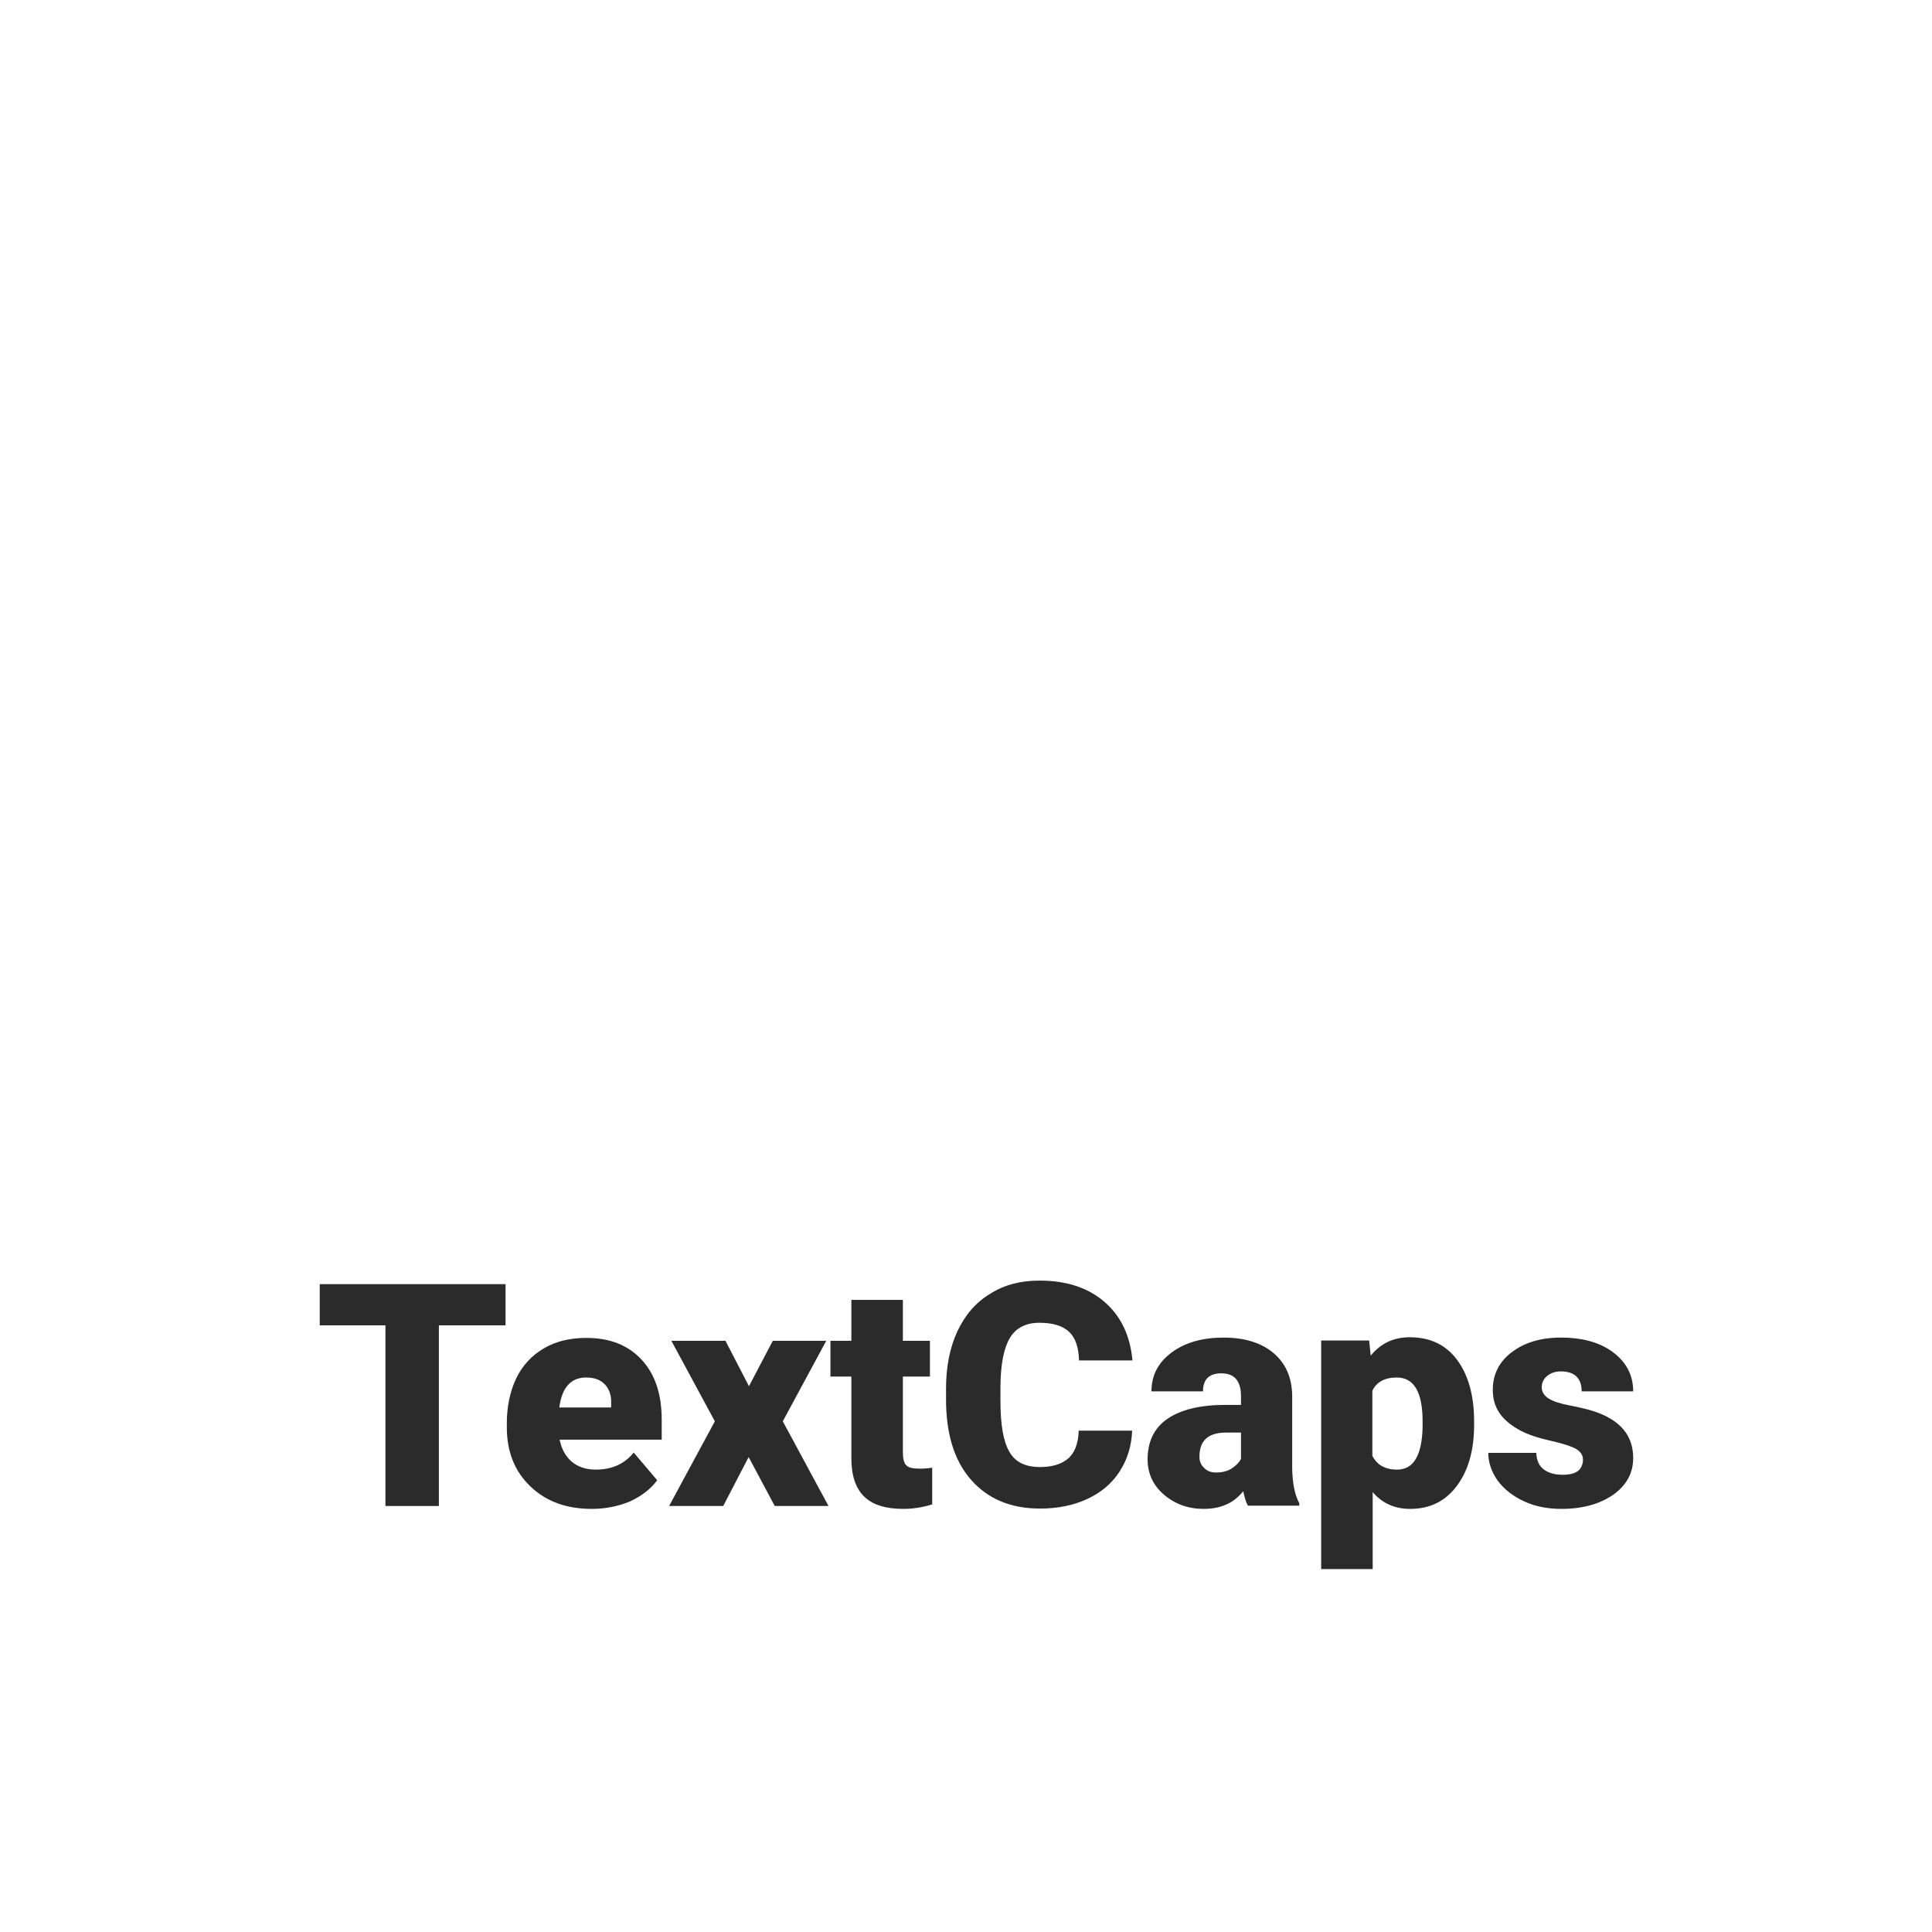 <?xml version="1.0" encoding="utf-8"?>
<!-- Generator: Adobe Illustrator 24.0.1, SVG Export Plug-In . SVG Version: 6.00 Build 0)  -->
<svg version="1.1" id="Layer_1" xmlns="http://www.w3.org/2000/svg" xmlns:xlink="http://www.w3.org/1999/xlink" x="0px" y="0px"
	 viewBox="0 0 600 600" style="enable-background:new 0 0 600 600;" xml:space="preserve">
<style type="text/css">
	.st0{fill:none;}
	.st1{enable-background:new    ;}
	.st2{fill:#2B2B2B;}
</style>
<rect x="97.6" y="394.9" class="st0" width="727" height="269.9"/>
<g class="st1">
	<path class="st2" d="M157,411.6h-20.7v56.1h-16.6v-56.1H99.3v-12.8H157V411.6z"/>
	<path class="st2" d="M183.8,468.6c-7.9,0-14.2-2.3-19.1-7c-4.9-4.7-7.3-10.8-7.3-18.3V442c0-5.2,1-9.9,2.9-13.9
		c1.9-4,4.8-7.1,8.5-9.3c3.7-2.2,8.1-3.3,13.3-3.3c7.2,0,12.9,2.2,17.1,6.7s6.3,10.7,6.3,18.7v6.2h-31.7c0.6,2.9,1.8,5.1,3.7,6.8
		c1.9,1.6,4.4,2.5,7.5,2.5c5.1,0,9-1.8,11.8-5.3l7.3,8.6c-2,2.7-4.8,4.9-8.5,6.6C192,467.8,188,468.6,183.8,468.6z M182,427.8
		c-4.7,0-7.5,3.1-8.3,9.3h16.1v-1.2c0.1-2.6-0.6-4.5-1.9-5.9C186.5,428.5,184.6,427.8,182,427.8z"/>
	<path class="st2" d="M232.6,430.5l7.4-14.1h16.6l-13.5,25l14.2,26.3h-16.7l-8.1-15.2l-7.9,15.2h-16.8l14.2-26.3l-13.5-25h16.8
		L232.6,430.5z"/>
	<path class="st2" d="M280.4,403.7v12.7h8.4v11.1h-8.4V451c0,1.9,0.3,3.3,1,4c0.7,0.8,2.1,1.1,4.1,1.1c1.6,0,2.9-0.1,4-0.3v11.4
		c-2.9,0.9-5.9,1.4-9,1.4c-5.5,0-9.6-1.3-12.2-3.9c-2.6-2.6-3.9-6.5-3.9-11.8v-25.4h-6.5v-11.1h6.5v-12.7H280.4z"/>
	<path class="st2" d="M351.6,444.3c-0.2,4.8-1.5,9-3.9,12.7c-2.4,3.7-5.7,6.5-10,8.5c-4.3,2-9.2,3-14.7,3c-9.1,0-16.2-3-21.4-8.9
		c-5.2-5.9-7.8-14.2-7.8-25v-3.4c0-6.8,1.2-12.7,3.5-17.7c2.4-5.1,5.7-9,10.2-11.7c4.4-2.8,9.5-4.1,15.3-4.1
		c8.4,0,15.1,2.2,20.2,6.6c5.1,4.4,8,10.5,8.7,18.2h-16.6c-0.1-4.2-1.2-7.2-3.2-9c-2-1.8-5-2.7-9.1-2.7c-4.1,0-7.2,1.5-9.1,4.6
		c-1.9,3.1-2.9,8-3,14.8v4.9c0,7.4,0.9,12.6,2.8,15.8c1.8,3.2,5,4.7,9.5,4.7c3.8,0,6.7-0.9,8.8-2.7c2-1.8,3.1-4.7,3.2-8.6H351.6z"/>
	<path class="st2" d="M387.6,467.7c-0.6-1-1.1-2.6-1.5-4.6c-2.9,3.7-7,5.5-12.3,5.5c-4.8,0-8.9-1.5-12.3-4.4s-5.1-6.6-5.1-11
		c0-5.6,2.1-9.8,6.2-12.6c4.1-2.8,10.1-4.3,17.9-4.3h4.9v-2.7c0-4.7-2-7.1-6.1-7.1c-3.8,0-5.7,1.9-5.7,5.6h-16c0-5,2.1-9,6.3-12.1
		c4.2-3.1,9.6-4.6,16.1-4.6s11.7,1.6,15.5,4.8s5.7,7.6,5.8,13.1v22.7c0.1,4.7,0.8,8.3,2.2,10.8v0.8H387.6z M377.6,457.3
		c2,0,3.6-0.4,5-1.3c1.3-0.9,2.2-1.8,2.8-2.9v-8.2h-4.6c-5.6,0-8.3,2.5-8.3,7.5c0,1.5,0.5,2.6,1.5,3.5
		C374.8,456.8,376.1,457.3,377.6,457.3z"/>
	<path class="st2" d="M457.8,442.4c0,8-1.8,14.3-5.4,19.1c-3.6,4.8-8.4,7.1-14.5,7.1c-4.7,0-8.6-1.7-11.6-5.2v23.9h-16v-71h14.9
		l0.5,4.7c3.1-3.8,7.1-5.7,12.1-5.7c6.3,0,11.2,2.3,14.7,7s5.3,11.1,5.3,19.2V442.4z M441.8,441.4c0-9.1-2.7-13.6-8-13.6
		c-3.8,0-6.3,1.4-7.6,4.1v20.2c1.4,2.8,3.9,4.3,7.7,4.3c5.1,0,7.7-4.4,7.9-13.2V441.4z"/>
	<path class="st2" d="M491.6,453.3c0-1.4-0.7-2.4-2.1-3.3c-1.4-0.8-4.1-1.7-8.1-2.6c-4-0.9-7.3-2-9.9-3.5s-4.6-3.2-5.9-5.2
		c-1.4-2.1-2-4.4-2-7.1c0-4.7,1.9-8.6,5.8-11.6c3.9-3,9-4.6,15.3-4.6c6.8,0,12.2,1.5,16.3,4.6c4.1,3.1,6.2,7.1,6.2,12.1h-16
		c0-4.1-2.2-6.2-6.5-6.2c-1.7,0-3.1,0.5-4.2,1.4s-1.7,2.1-1.7,3.5c0,1.4,0.7,2.6,2.1,3.5c1.4,0.9,3.6,1.6,6.7,2.2s5.7,1.2,8,2
		c7.7,2.7,11.6,7.4,11.6,14.3c0,4.7-2.1,8.5-6.2,11.4c-4.2,2.9-9.5,4.4-16.1,4.4c-4.4,0-8.3-0.8-11.7-2.4c-3.4-1.6-6.1-3.7-8.1-6.4
		c-1.9-2.7-2.9-5.6-2.9-8.6h14.9c0.1,2.4,0.9,4.1,2.4,5.2c1.5,1.1,3.5,1.6,5.8,1.6c2.2,0,3.8-0.4,4.9-1.3
		C491.1,455.9,491.6,454.7,491.6,453.3z"/>
</g>
</svg>
